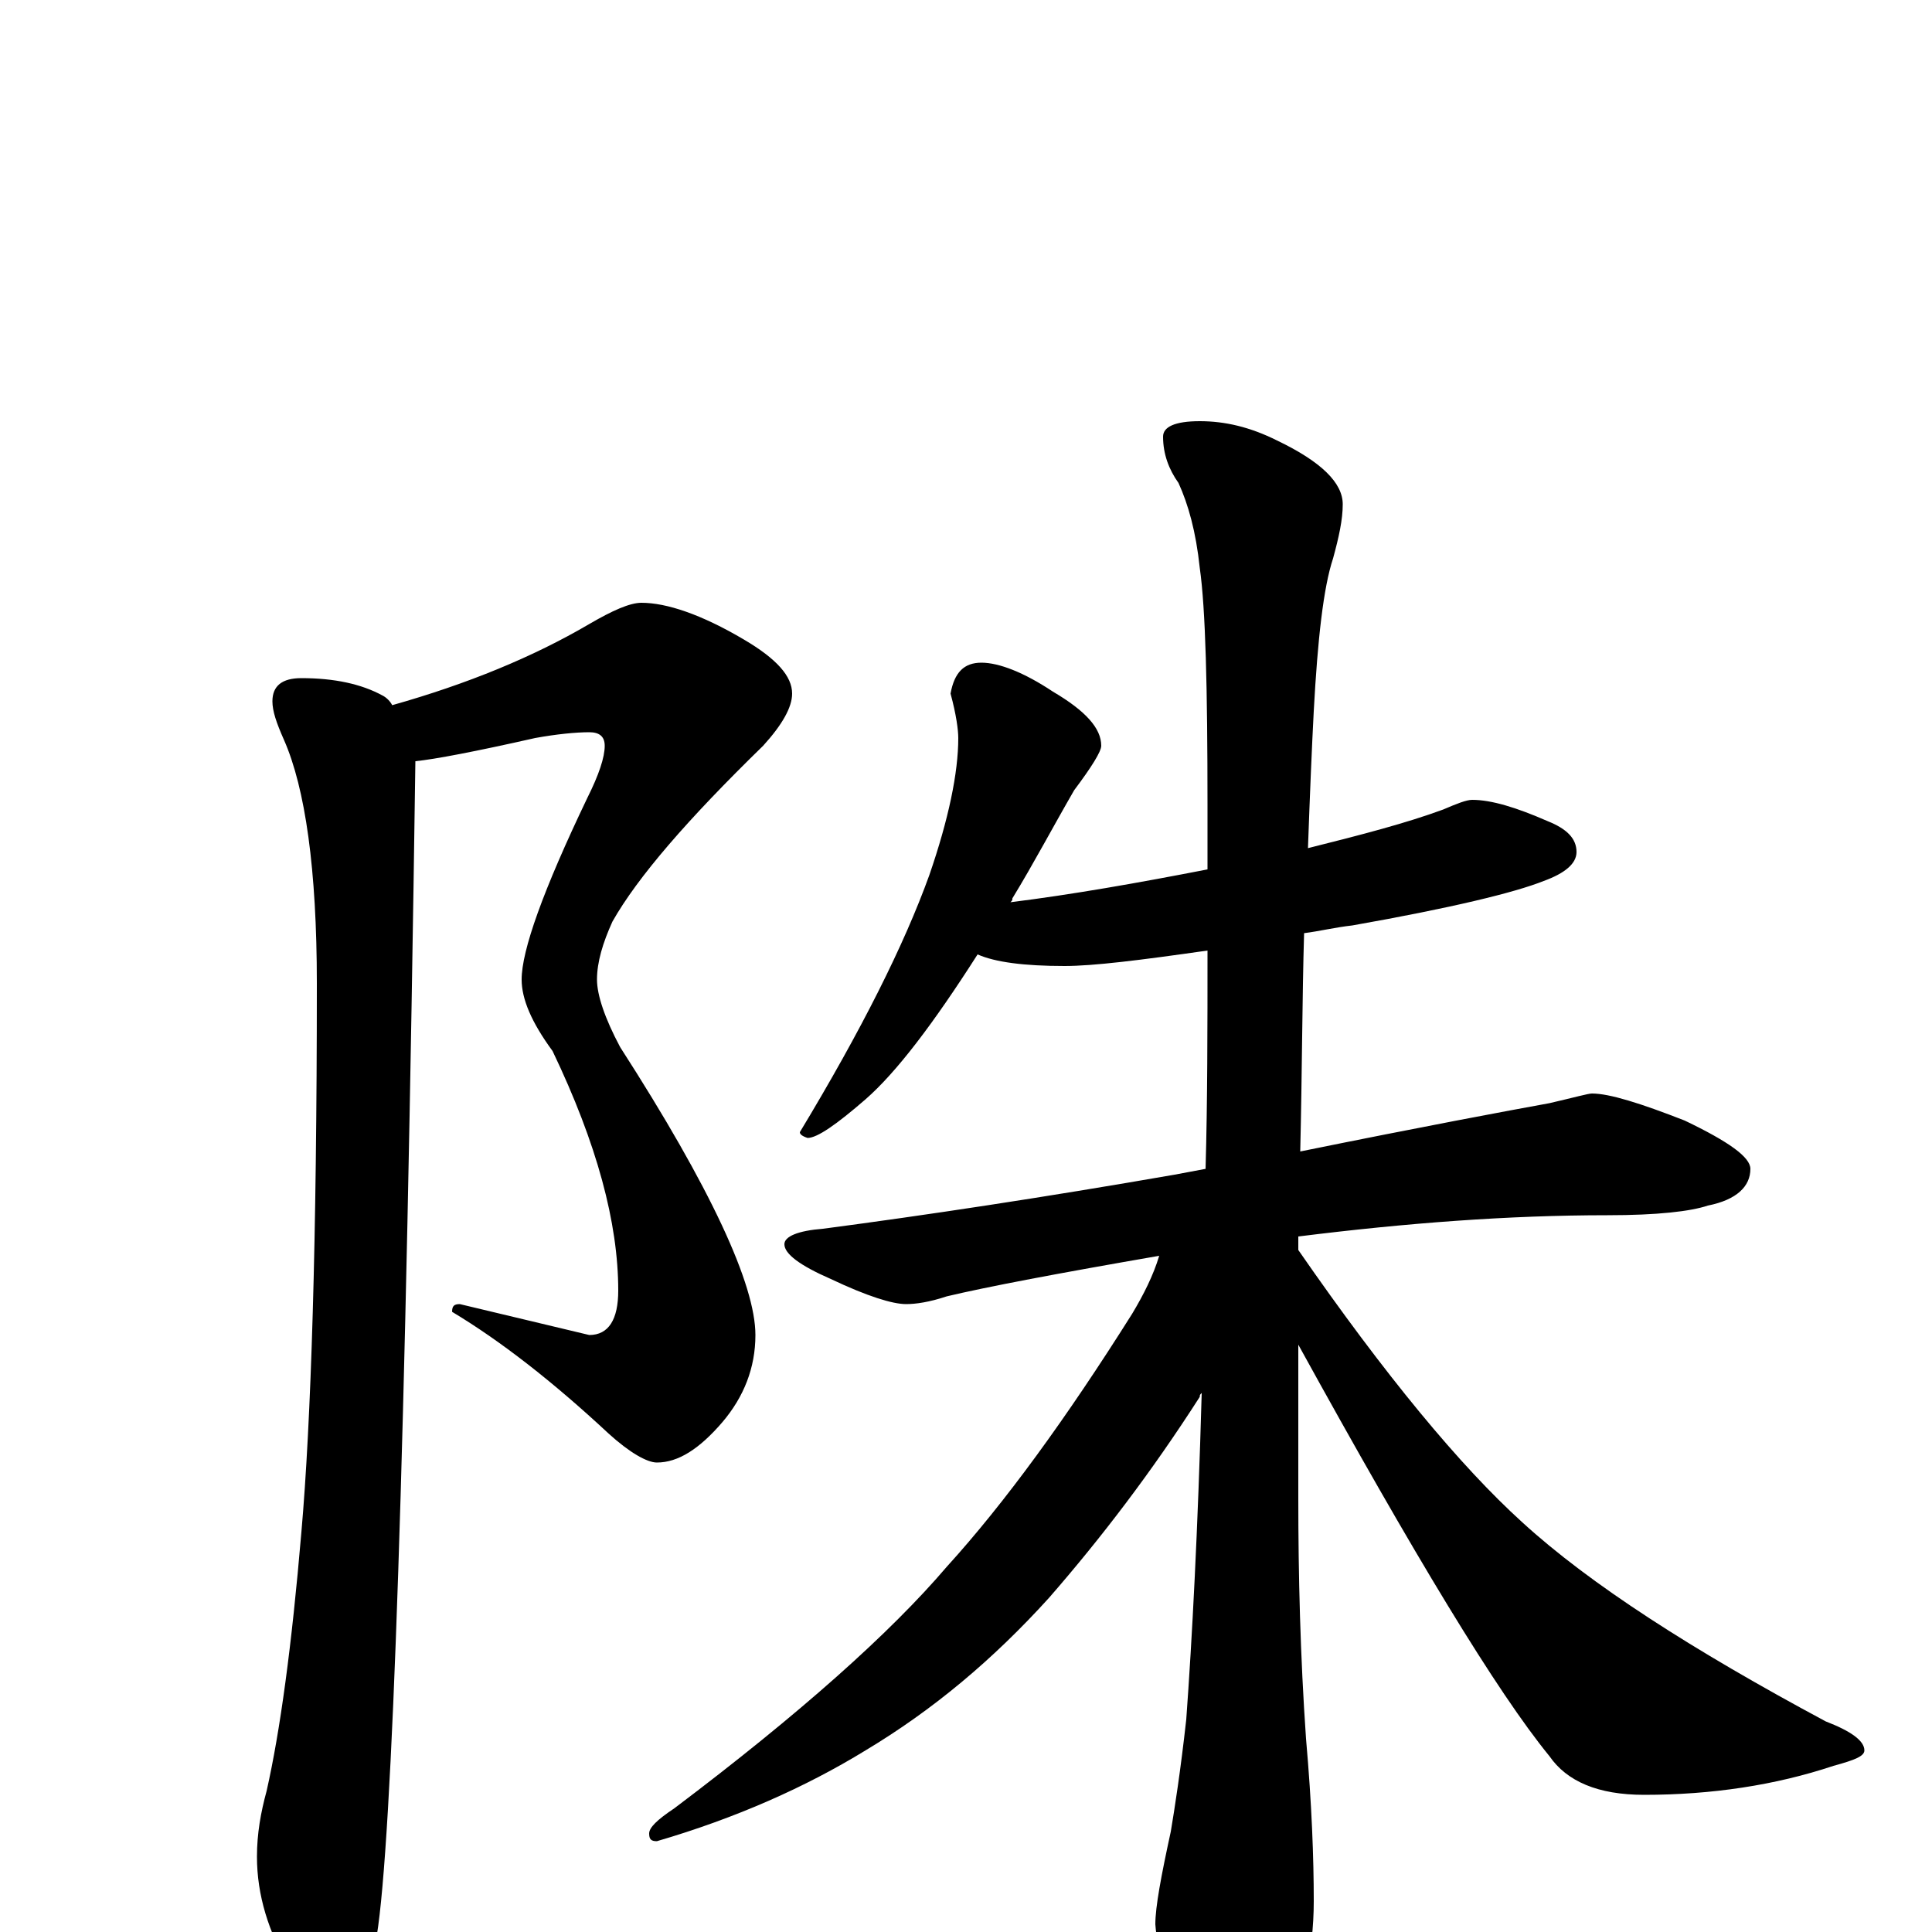 <?xml version="1.0" encoding="utf-8" ?>
<!DOCTYPE svg PUBLIC "-//W3C//DTD SVG 1.1//EN" "http://www.w3.org/Graphics/SVG/1.1/DTD/svg11.dtd">
<svg version="1.1" id="Layer_1" xmlns="http://www.w3.org/2000/svg" xmlns:xlink="http://www.w3.org/1999/xlink" x="0px" y="145px" width="1000px" height="1000px" viewBox="0 0 1000 1000" enable-background="new 0 0 1000 1000" xml:space="preserve">
<g id="Layer_1">
<path id="glyph" transform="matrix(1 0 0 -1 0 1000)" d="M332,688C345,688 363,682 385,669C402,659 410,650 410,641C410,634 405,625 395,614C356,576 330,546 317,523C312,512 309,502 309,493C309,485 313,473 321,458C368,385 391,335 391,309C391,292 385,277 374,264C362,250 351,243 340,243C335,243 326,248 315,258C286,285 259,306 234,321C234,324 235,325 238,325l67,-16C315,309 320,317 320,332C320,367 309,408 286,456C275,471 270,483 270,493C270,508 281,539 304,587C310,599 313,608 313,614C313,619 310,621 305,621C298,621 288,620 277,618C246,611 225,607 215,606C210,249 203,47 195,-2C191,-29 185,-43 176,-43C167,-43 159,-35 150,-19C139,0 133,19 133,39C133,51 135,62 138,73C145,104 151,148 156,207C161,264 164,358 164,491C164,550 158,592 147,617C143,626 141,632 141,637C141,645 146,649 156,649C173,649 187,646 198,640C200,639 202,637 203,635C242,646 276,660 305,677C317,684 326,688 332,688M508,657C517,657 530,652 545,642C562,632 570,623 570,614C570,611 565,603 556,591C545,572 535,553 524,535C524,534 524,534 523,533C555,537 589,543 625,550C625,561 625,572 625,583C625,644 624,685 621,706C619,725 615,739 610,750C605,757 602,765 602,774C602,779 608,782 621,782C634,782 647,779 661,772C684,761 695,750 695,739C695,731 693,722 690,711C685,696 682,669 680,632C679,613 678,589 677,561C705,568 728,574 747,581C754,584 759,586 762,586C772,586 785,582 801,575C811,571 816,566 816,559C816,553 810,548 799,544C784,538 751,530 700,521C691,520 683,518 675,517C674,484 674,446 673,404C737,417 780,425 802,429C815,432 822,434 824,434C833,434 849,429 872,420C895,409 906,401 906,395C906,386 899,379 884,376C875,373 858,371 832,371C781,371 728,367 672,360C672,357 672,355 672,353C717,288 756,241 788,212C823,180 876,146 945,109C958,104 965,99 965,94C965,91 960,89 949,86C919,76 886,71 851,71C827,71 811,78 802,91C775,124 732,195 672,304C672,278 672,251 672,224C672,185 673,143 676,100C679,66 680,38 680,16C680,-11 674,-37 662,-61C653,-78 644,-86 637,-86C631,-86 623,-75 612,-52C603,-27 599,-9 598,4C598,13 601,29 606,52C608,64 611,83 614,110C617,151 620,208 622,279C621,278 621,278 621,277C596,238 570,204 543,173C514,141 483,115 448,94C417,75 381,59 340,47C337,47 336,48 336,51C336,54 340,58 349,64C414,113 461,155 490,189C520,222 552,266 586,320C592,330 597,340 600,350C548,341 511,334 490,329C481,326 474,325 469,325C462,325 449,329 430,338C414,345 406,351 406,356C406,360 413,363 426,364C479,371 539,380 608,392C613,393 619,394 624,395C625,430 625,468 625,508C590,503 566,500 551,500C530,500 515,502 506,506C483,470 464,445 448,431C433,418 423,411 418,411C415,412 414,413 414,414C446,467 468,511 481,547C491,576 496,600 496,618C496,622 495,630 492,641C494,652 499,657 508,657z"/>
</g>
</svg>
